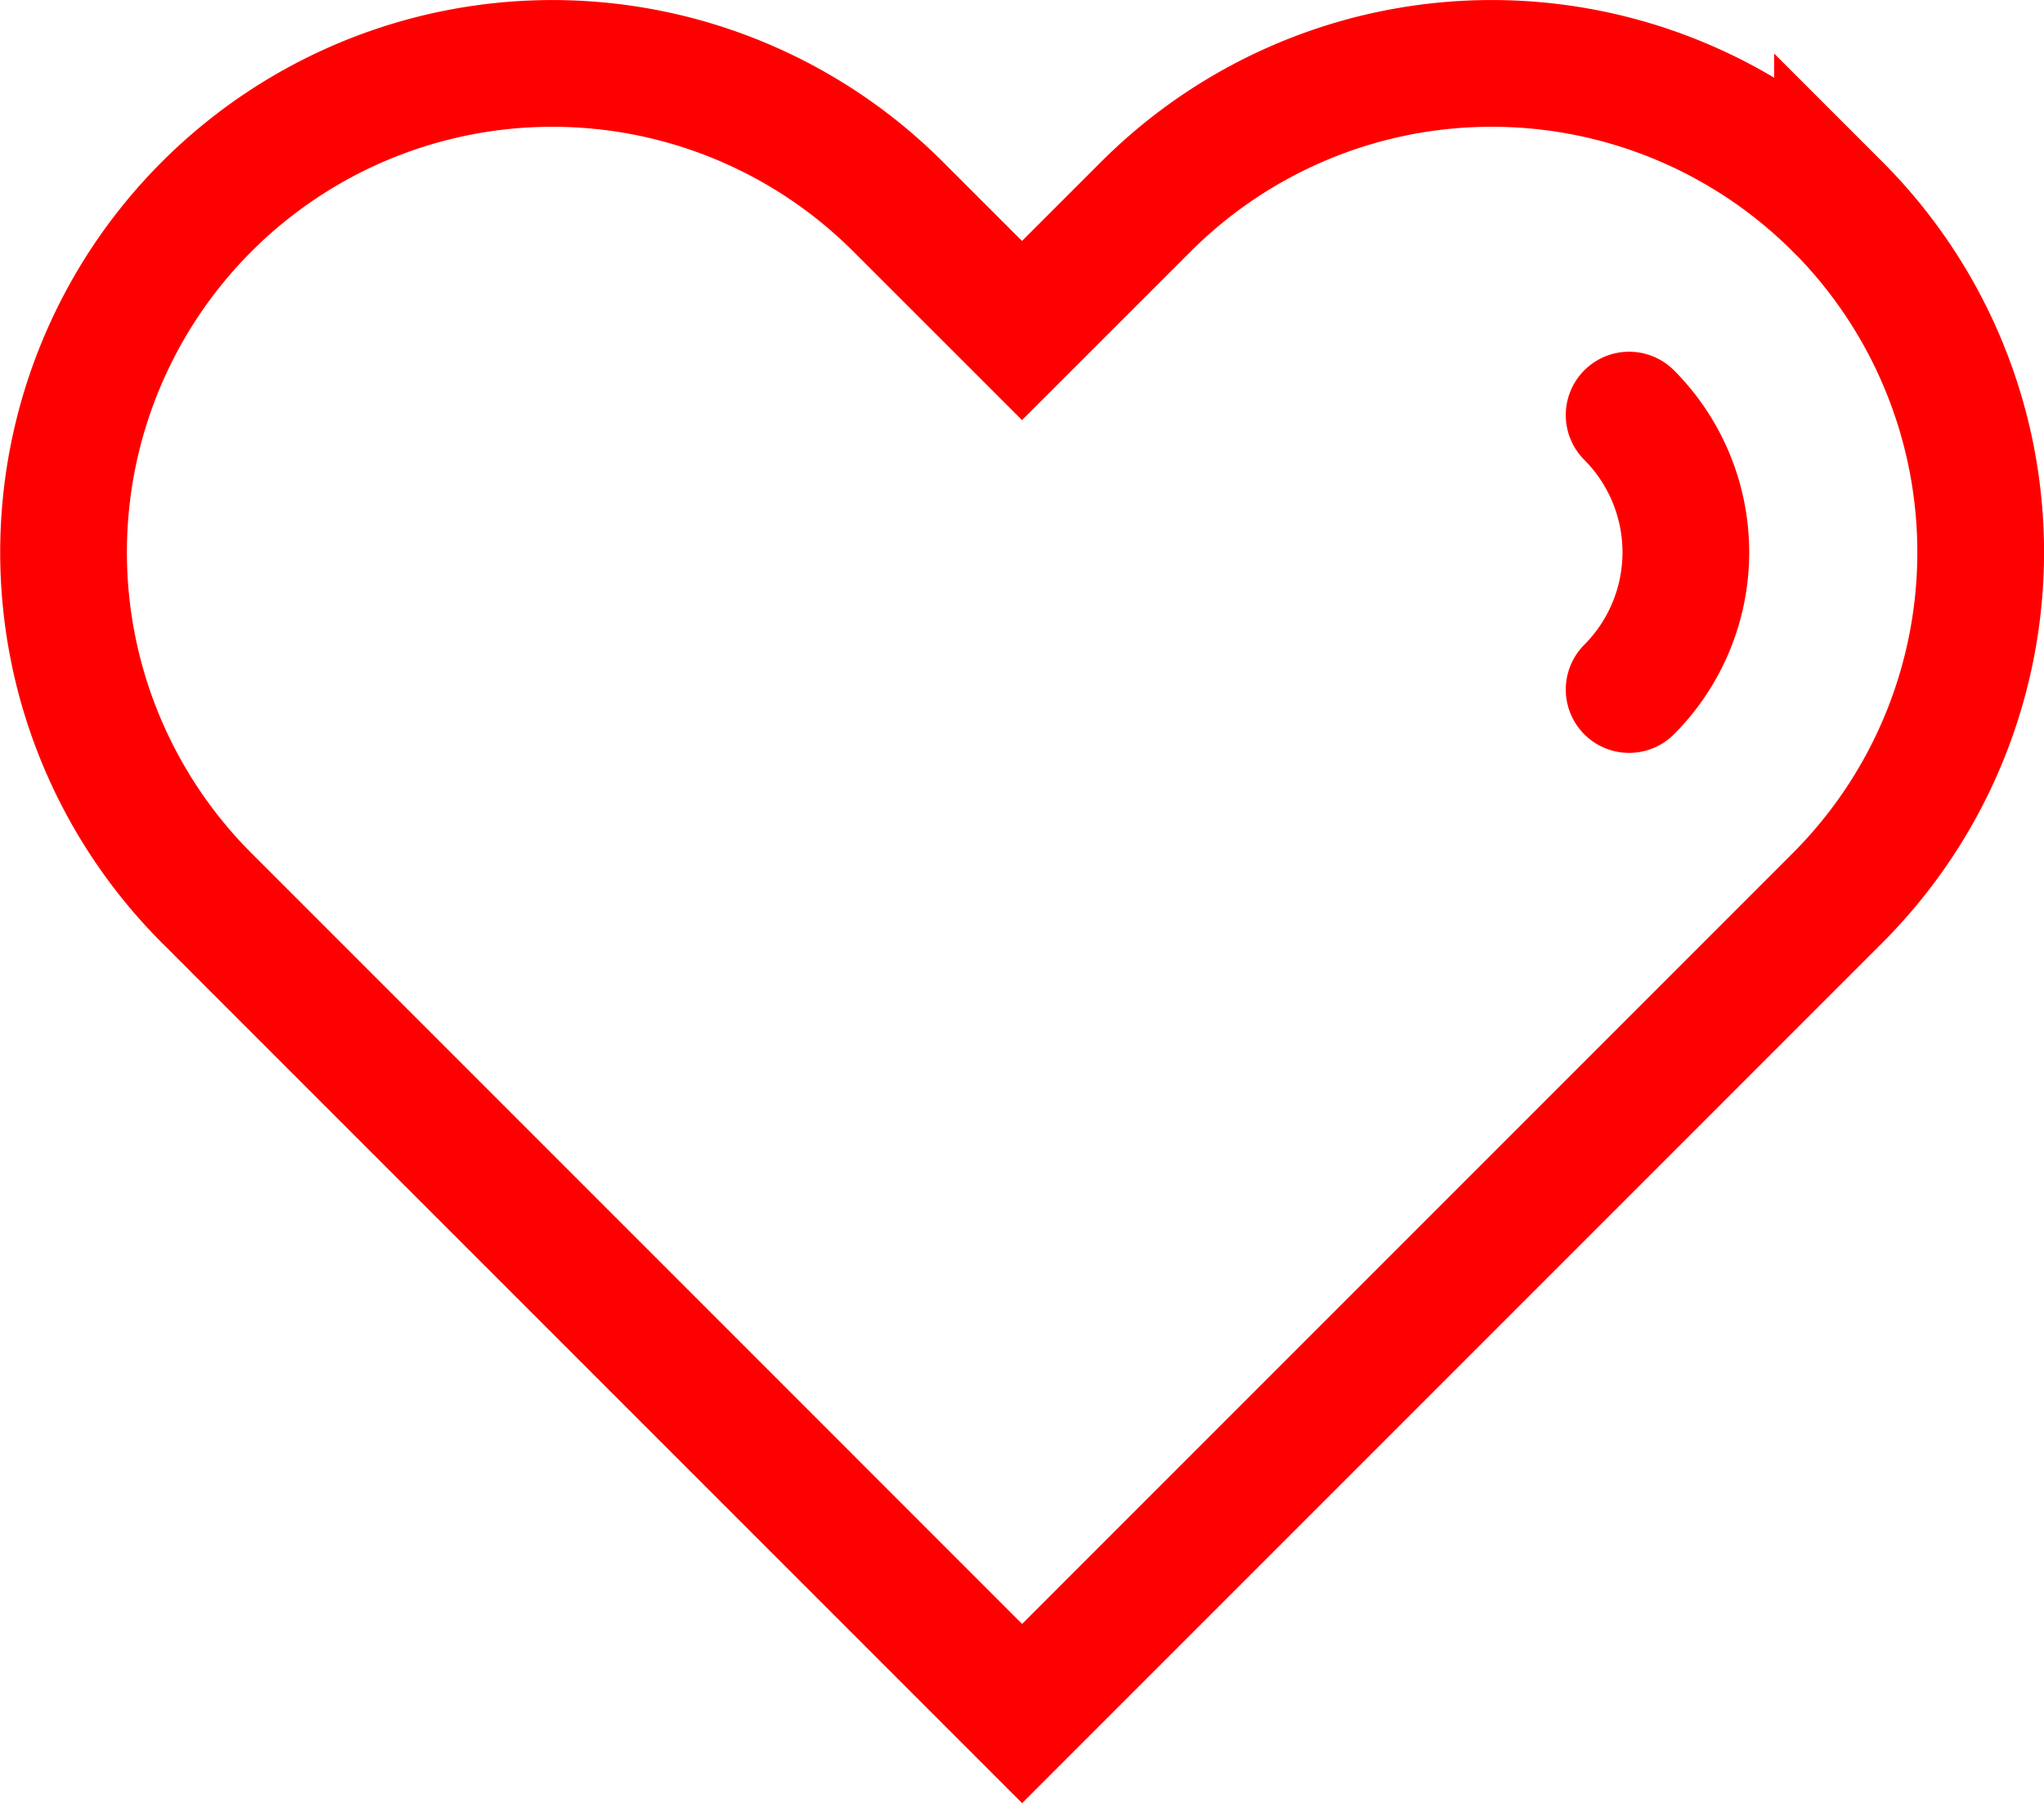<svg xmlns="http://www.w3.org/2000/svg" width="47.539" height="41.936" viewBox="0 0 47.539 41.936">
  <g id="Group_283" data-name="Group 283" transform="translate(-1036.01 -2557.957)">
    <path id="Path_103" data-name="Path 103" d="M1078.746,2562.762h0a11.373,11.373,0,0,0-16.083,0l-2.883,2.882-2.883-2.882a11.369,11.369,0,0,0-16.079,0l0,0h0a11.37,11.37,0,0,0,0,16.079l0,0,18.964,18.965,18.964-18.965a11.372,11.372,0,0,0,0-16.082Z" fill="none" stroke="#f00" stroke-linecap="round" stroke-miterlimit="10" stroke-width="2.947"/>
    <path id="Path_104" data-name="Path 104" d="M1073.9,2573.992a4.519,4.519,0,0,0,0-6.382" fill="none" stroke="#f00" stroke-linecap="round" stroke-miterlimit="10" stroke-width="2.947"/>
  </g>
</svg>
